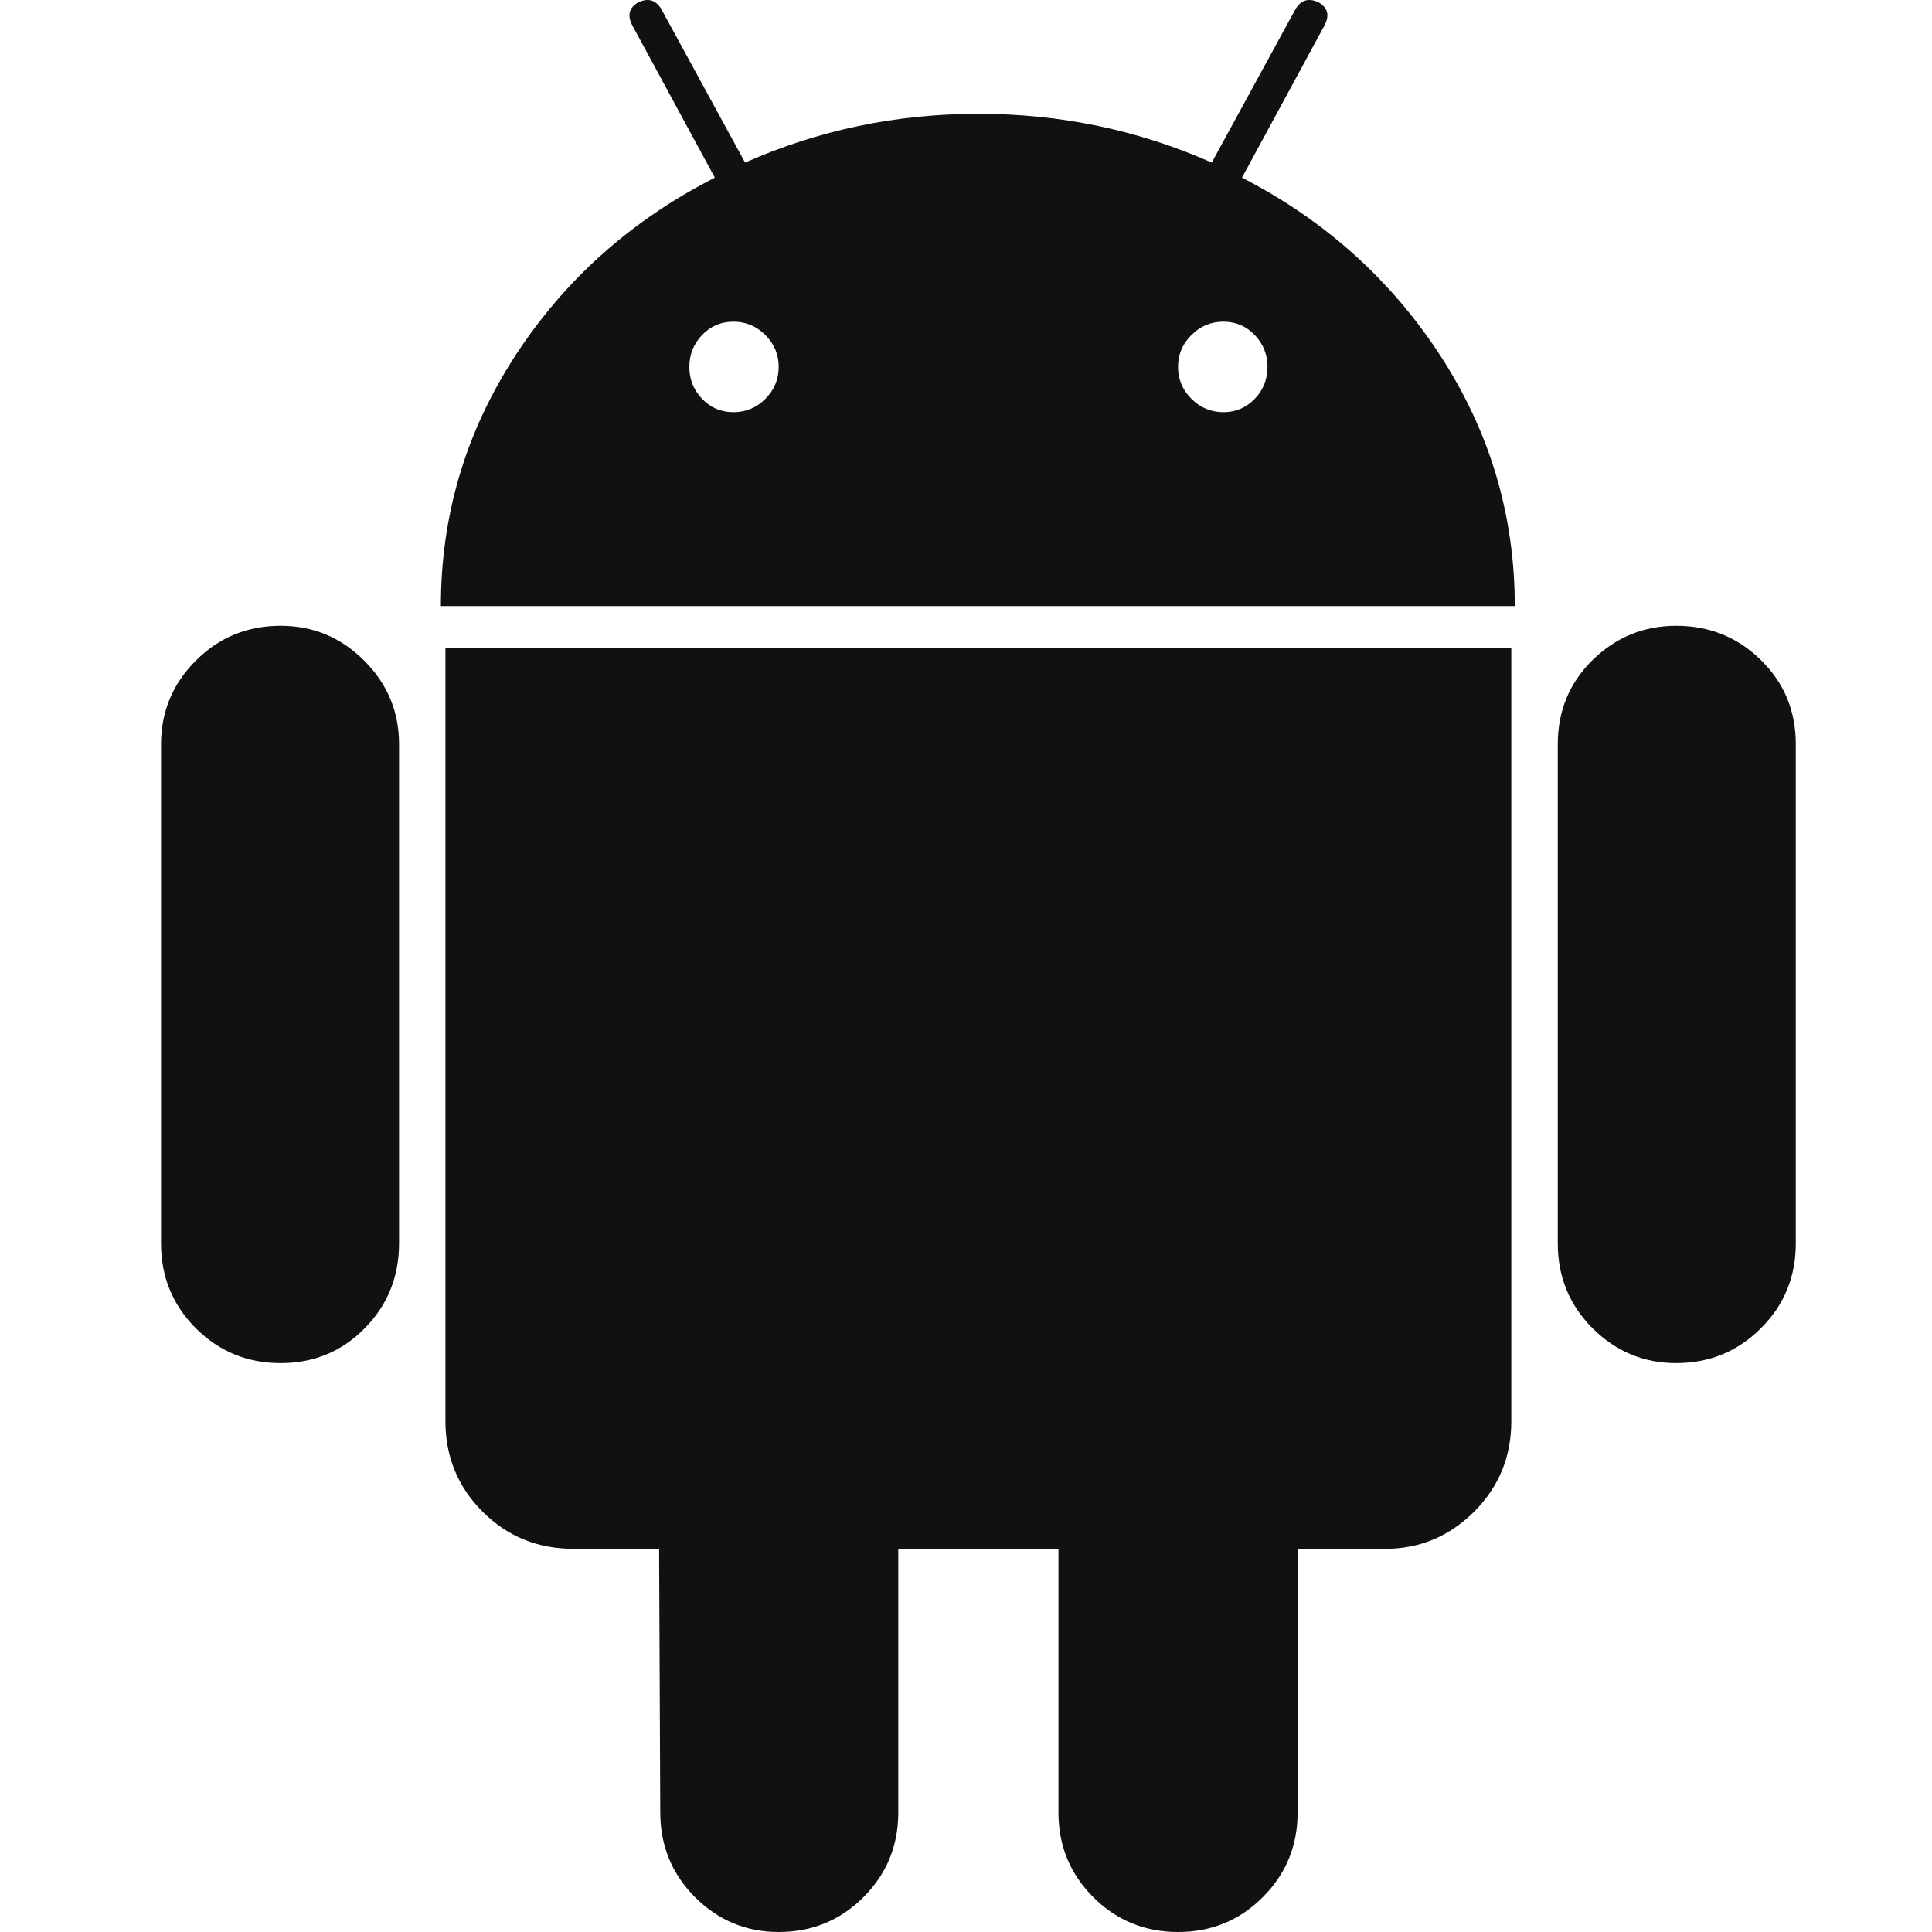 <svg width="20" height="20" viewBox="0 0 20 20" fill="none" xmlns="http://www.w3.org/2000/svg">
<g clip-path="url(#clip0_1083_1791)">
<path fill-rule="evenodd" clip-rule="evenodd" d="M13.71 0.265L12.857 1.839C13.714 2.28 14.399 2.895 14.912 3.684C15.425 4.474 15.681 5.337 15.681 6.274H4.564C4.564 5.336 4.82 4.474 5.333 3.684C5.846 2.895 6.535 2.28 7.4 1.839L6.547 0.265C6.491 0.16 6.511 0.081 6.607 0.024C6.711 -0.024 6.791 0 6.847 0.096L7.713 1.683C8.474 1.346 9.279 1.178 10.129 1.178C10.978 1.178 11.783 1.346 12.544 1.683L13.41 0.096C13.466 0 13.546 -0.024 13.65 0.024C13.746 0.08 13.766 0.16 13.71 0.265ZM7.592 4.267C7.72 4.267 7.831 4.221 7.923 4.129C8.015 4.037 8.061 3.926 8.061 3.798C8.061 3.67 8.015 3.56 7.923 3.468C7.831 3.376 7.72 3.33 7.592 3.33C7.464 3.33 7.356 3.376 7.268 3.468C7.18 3.56 7.136 3.67 7.136 3.798C7.136 3.927 7.18 4.037 7.268 4.129C7.356 4.221 7.464 4.267 7.592 4.267ZM12.664 4.267C12.792 4.267 12.9 4.221 12.989 4.129C13.077 4.037 13.121 3.926 13.121 3.798C13.121 3.67 13.077 3.56 12.989 3.468C12.9 3.376 12.793 3.33 12.664 3.33C12.536 3.33 12.426 3.376 12.334 3.468C12.241 3.56 12.195 3.67 12.195 3.798C12.195 3.927 12.241 4.037 12.334 4.129C12.426 4.221 12.536 4.267 12.664 4.267Z" fill="#111111"/>
<path d="M2.027 6.839C2.268 6.598 2.56 6.478 2.905 6.478C3.241 6.478 3.53 6.598 3.77 6.839C4.011 7.079 4.131 7.368 4.131 7.704V12.872C4.131 13.217 4.012 13.51 3.776 13.75C3.54 13.99 3.249 14.111 2.905 14.111C2.56 14.111 2.268 13.99 2.027 13.75C1.787 13.51 1.667 13.217 1.667 12.872V7.704C1.667 7.368 1.787 7.079 2.027 6.839Z" fill="#111111"/>
<path d="M4.611 14.711C4.611 15.08 4.74 15.393 4.996 15.649C5.252 15.905 5.565 16.033 5.933 16.033H6.823L6.835 18.762C6.835 19.107 6.955 19.399 7.195 19.64C7.436 19.88 7.724 20 8.061 20C8.405 20 8.698 19.88 8.938 19.64C9.179 19.399 9.299 19.107 9.299 18.762V16.034H10.957V18.762C10.957 19.107 11.077 19.399 11.318 19.64C11.558 19.88 11.851 20 12.195 20C12.54 20 12.832 19.88 13.072 19.64C13.313 19.399 13.433 19.107 13.433 18.762V16.034H14.334C14.695 16.034 15.003 15.905 15.26 15.649C15.516 15.393 15.645 15.081 15.645 14.712V6.706H4.611V14.711Z" fill="#111111"/>
<path d="M16.486 6.833C16.727 6.597 17.015 6.478 17.352 6.478C17.696 6.478 17.989 6.597 18.229 6.833C18.47 7.069 18.59 7.36 18.59 7.704V12.872C18.59 13.217 18.47 13.51 18.229 13.75C17.989 13.99 17.696 14.111 17.352 14.111C17.015 14.111 16.727 13.99 16.486 13.75C16.246 13.51 16.126 13.217 16.126 12.872V7.704C16.126 7.36 16.246 7.069 16.486 6.833Z" fill="#111111"/>
</g>
<defs>
<clipPath id="clip0_1083_1791">
<rect width="20" height="20" fill="white"/>
</clipPath>
</defs>
</svg>
